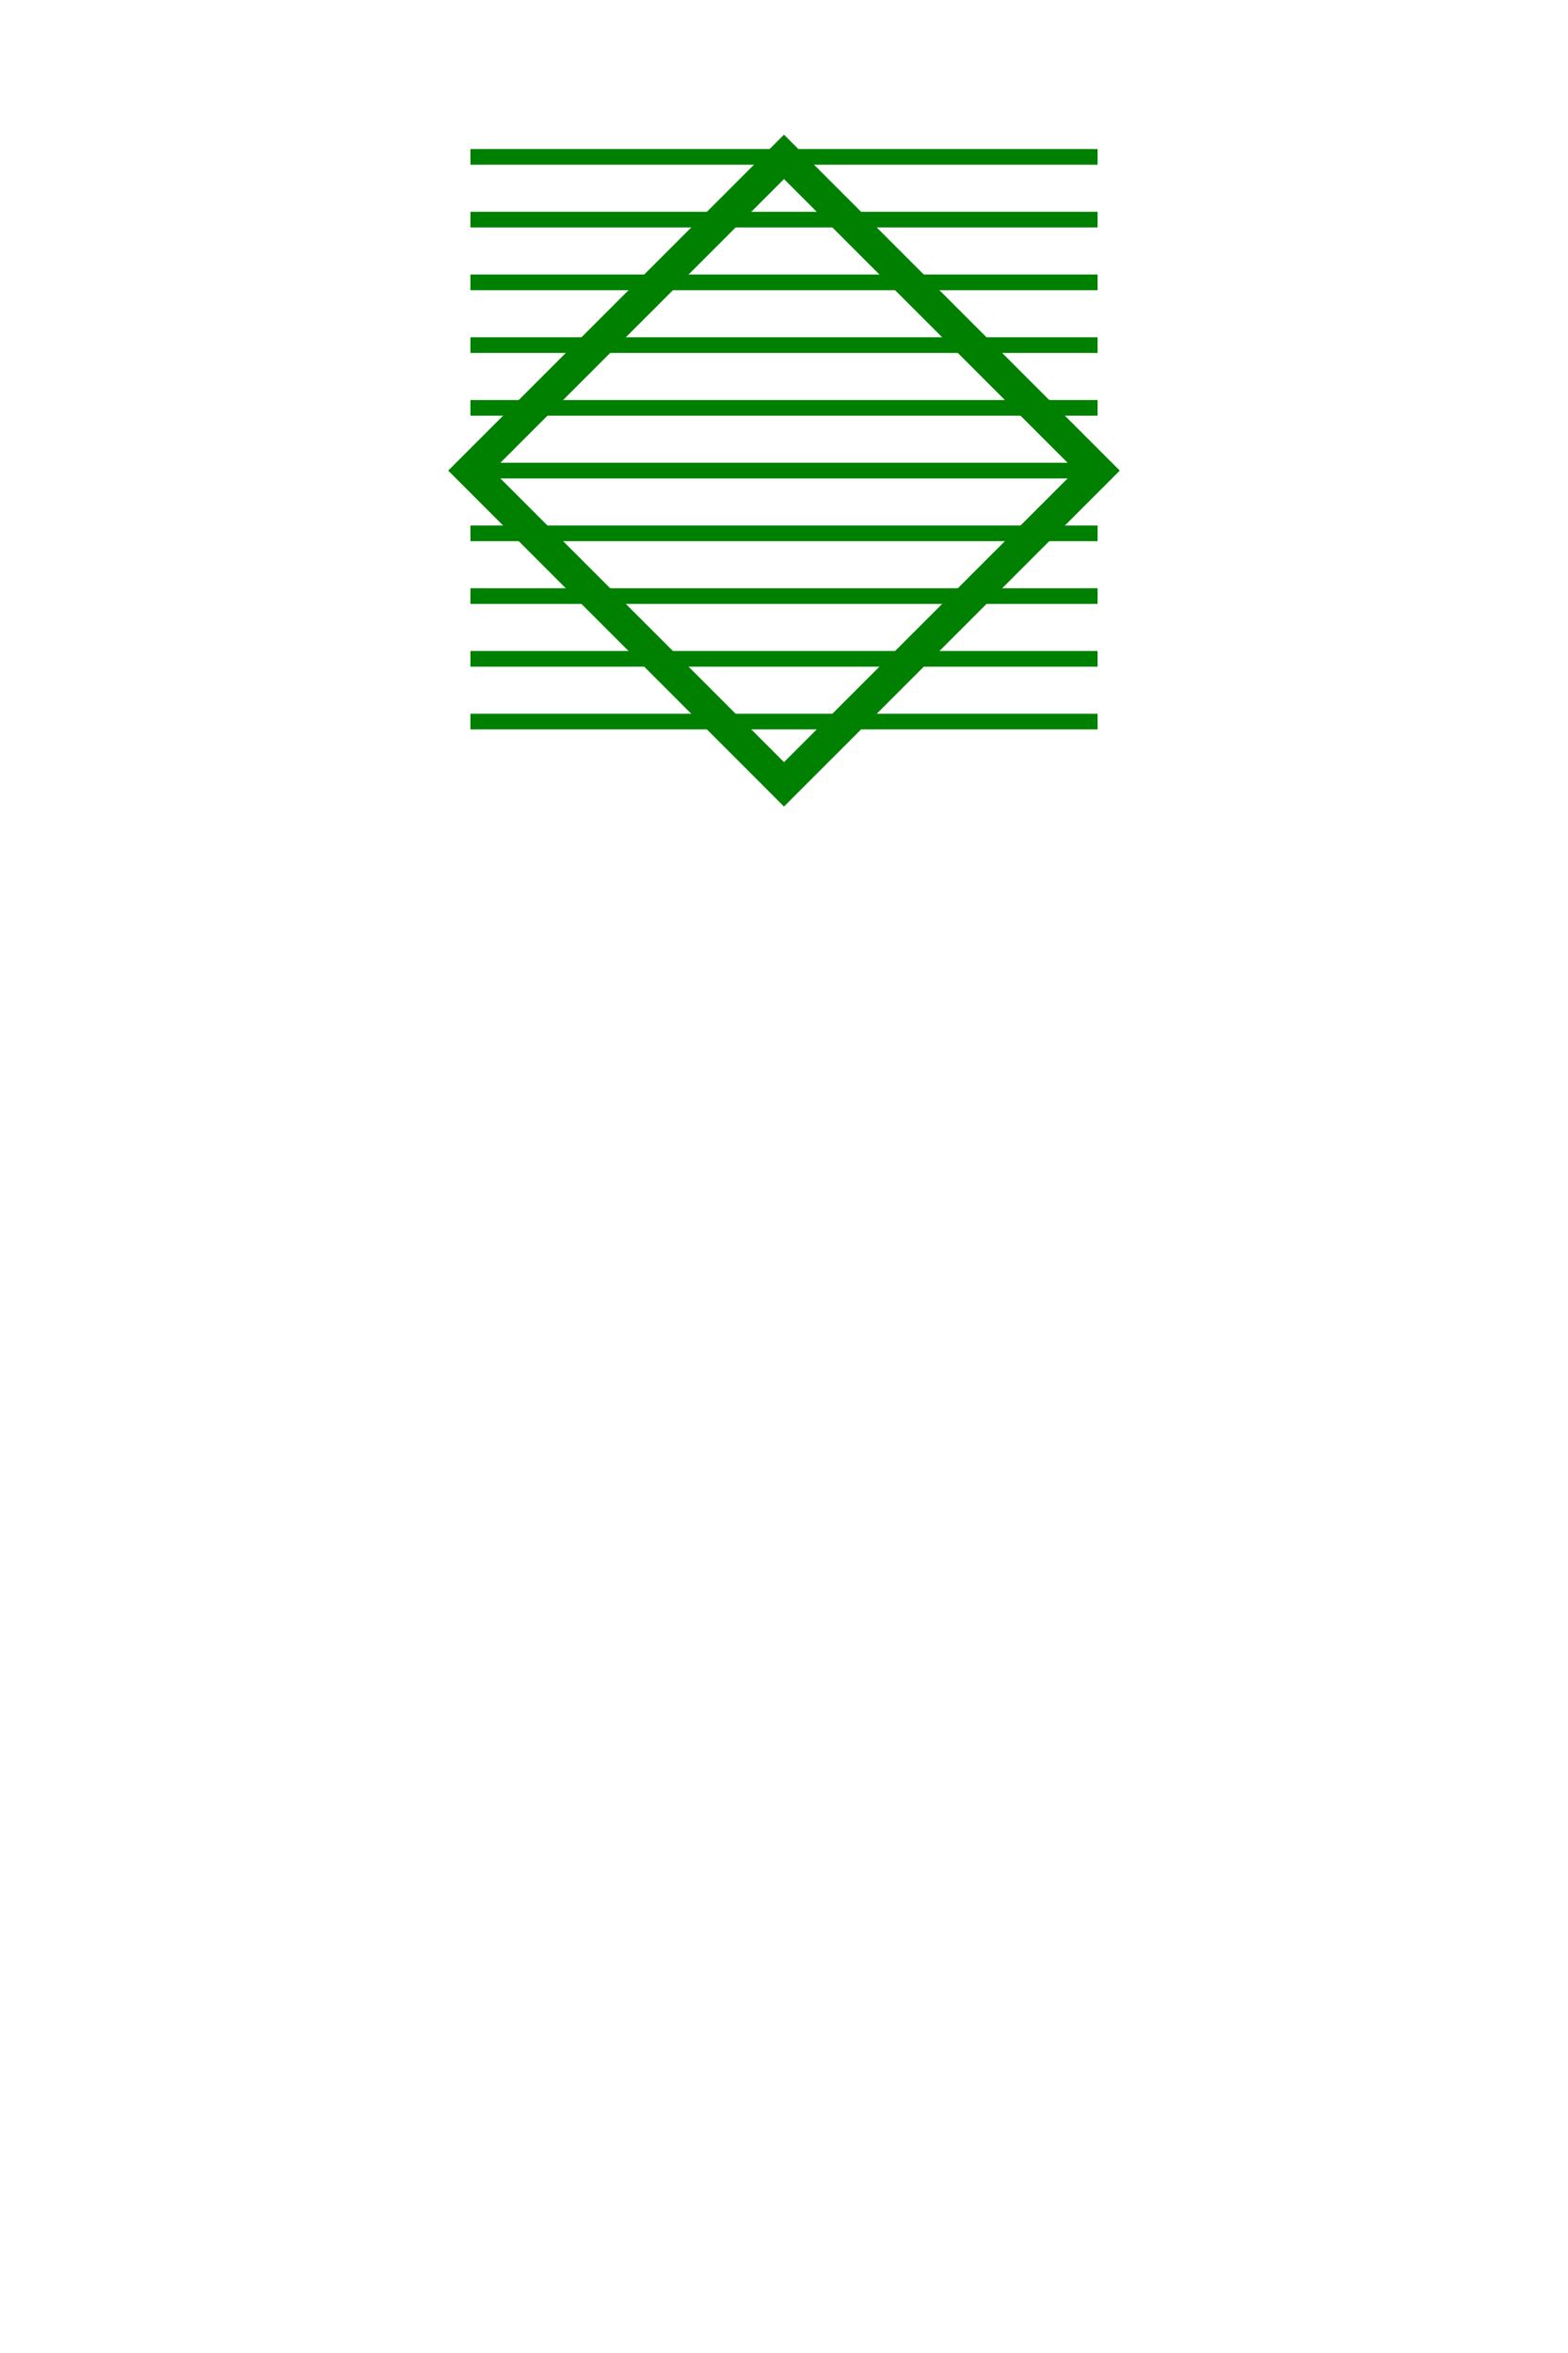 <?xml version="1.0" encoding="utf-8" ?>
<svg baseProfile="full" height="150px" version="1.1" width="100px" xmlns="http://www.w3.org/2000/svg" xmlns:ev="http://www.w3.org/2001/xml-events" xmlns:xlink="http://www.w3.org/1999/xlink"><defs /><polygon fill="none" points="50,10 70,30 50,50 30,30" stroke="green" stroke-width="2" /><line stroke="green" stroke-width="1" x1="30" x2="70" y1="10" y2="10" /><line stroke="green" stroke-width="1" x1="30" x2="70" y1="14" y2="14" /><line stroke="green" stroke-width="1" x1="30" x2="70" y1="18" y2="18" /><line stroke="green" stroke-width="1" x1="30" x2="70" y1="22" y2="22" /><line stroke="green" stroke-width="1" x1="30" x2="70" y1="26" y2="26" /><line stroke="green" stroke-width="1" x1="30" x2="70" y1="30" y2="30" /><line stroke="green" stroke-width="1" x1="30" x2="70" y1="34" y2="34" /><line stroke="green" stroke-width="1" x1="30" x2="70" y1="38" y2="38" /><line stroke="green" stroke-width="1" x1="30" x2="70" y1="42" y2="42" /><line stroke="green" stroke-width="1" x1="30" x2="70" y1="46" y2="46" /></svg>
